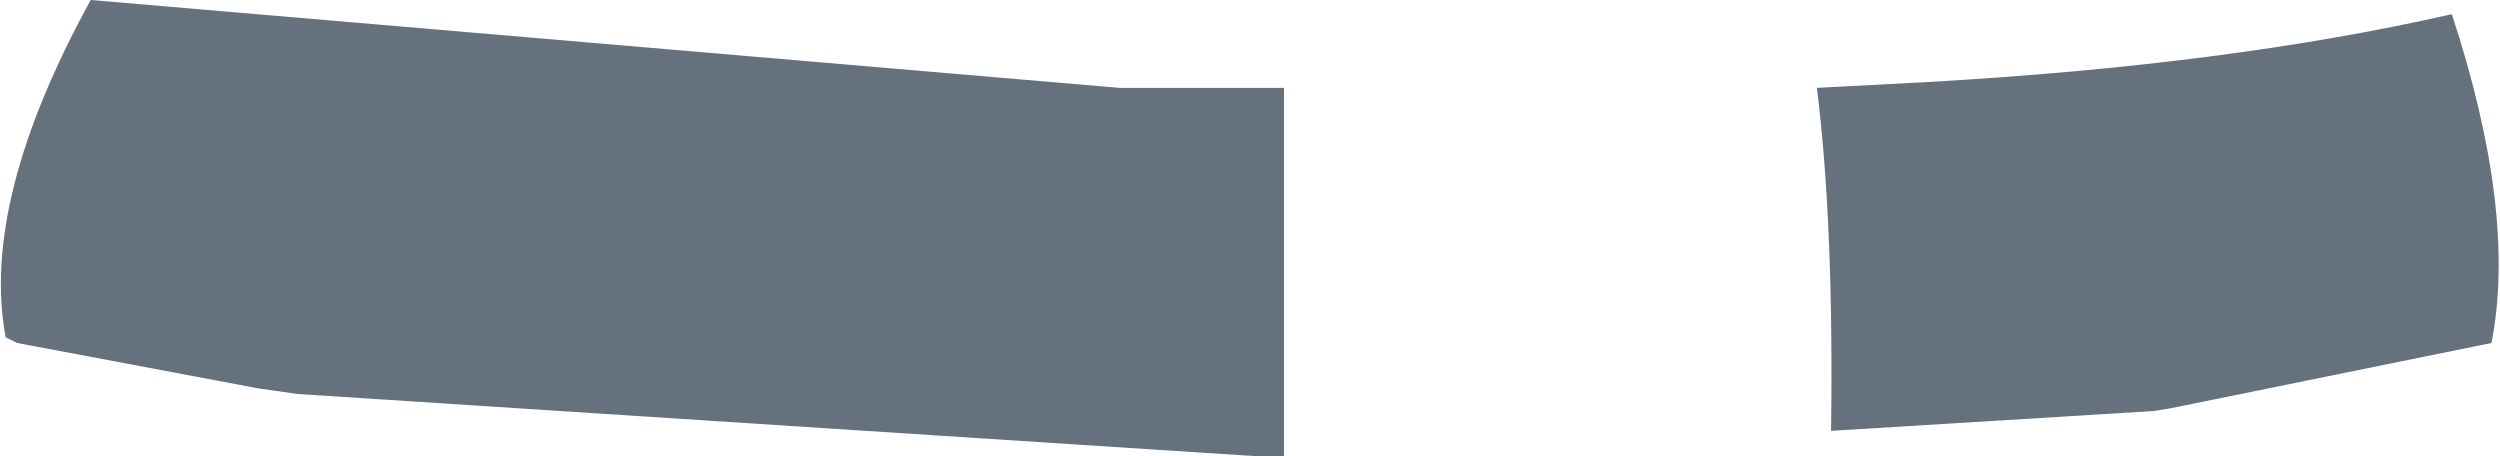 <?xml version="1.0" encoding="UTF-8" standalone="no"?>
<svg xmlns:xlink="http://www.w3.org/1999/xlink" height="8.05px" width="44.1px" xmlns="http://www.w3.org/2000/svg">
  <g transform="matrix(1.0, 0.0, 0.0, 1.0, 22.05, 4.05)">
    <path d="M10.0 -2.5 L11.9 -2.6 Q17.25 -2.9 21.2 -3.8 22.35 -0.3 21.9 2.0 L16.25 3.15 15.95 3.2 10.25 3.55 Q10.3 -0.1 10.0 -2.5 M0.6 -2.5 L0.6 4.0 0.15 4.0 -16.8 2.9 -17.5 2.8 -21.75 2.0 -21.95 1.9 Q-22.4 -0.5 -20.45 -4.05 L-2.3 -2.5 0.6 -2.5" fill="#65727e" fill-rule="evenodd" stroke="none"/>
  </g>
</svg>
